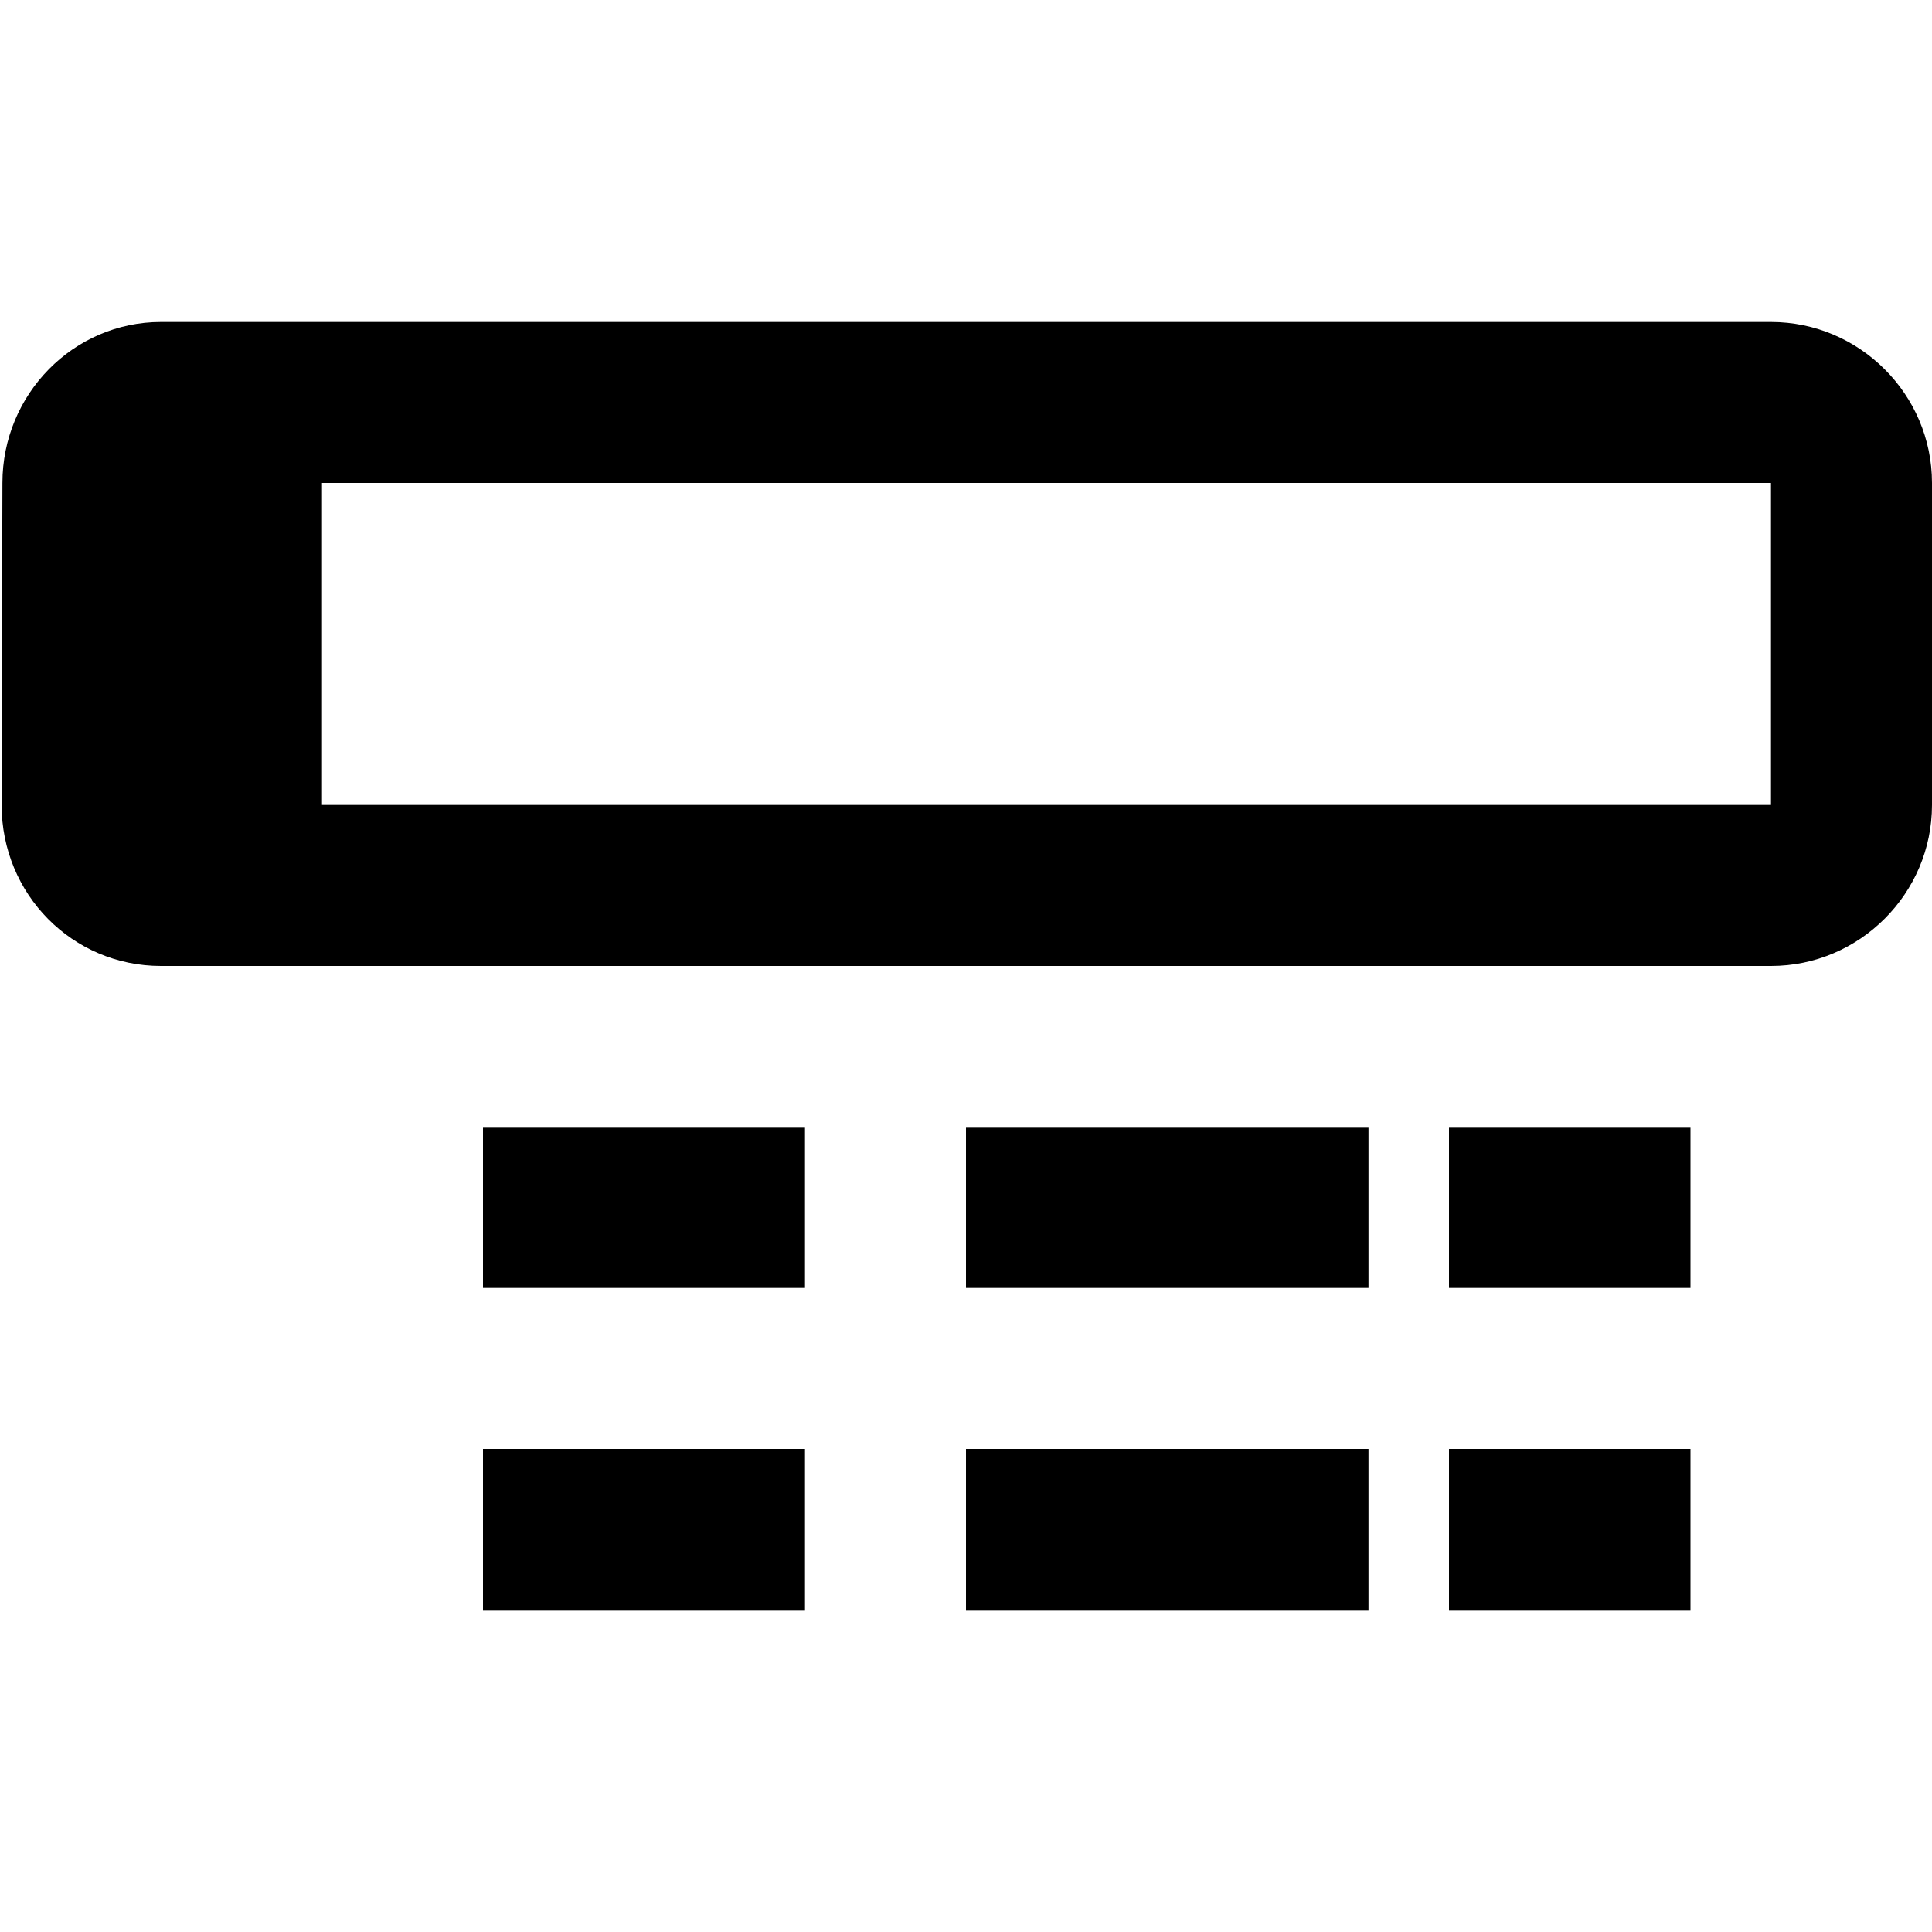 <svg xmlns="http://www.w3.org/2000/svg" viewBox="0 0 24 24" class="icon icon-swiss-knife">
  <path d="M22 12h-20c-1.1 0-1.98-.89-1.98-2l.01-4c0-1.1.88-2 1.97-2h20c1.1 0 2 .9 2 2v4c0 1.1-.9 2-2 2zm-18-6v4h18v-4h-18zm6 14h-4v-2h4v2zm0-4h-4v-2h4v2zm7 4h-5v-2h5v2zm0-4h-5v-2h5v2zm4 4h-3v-2h3v2zm0-4h-3v-2h3v2z"/>
</svg>